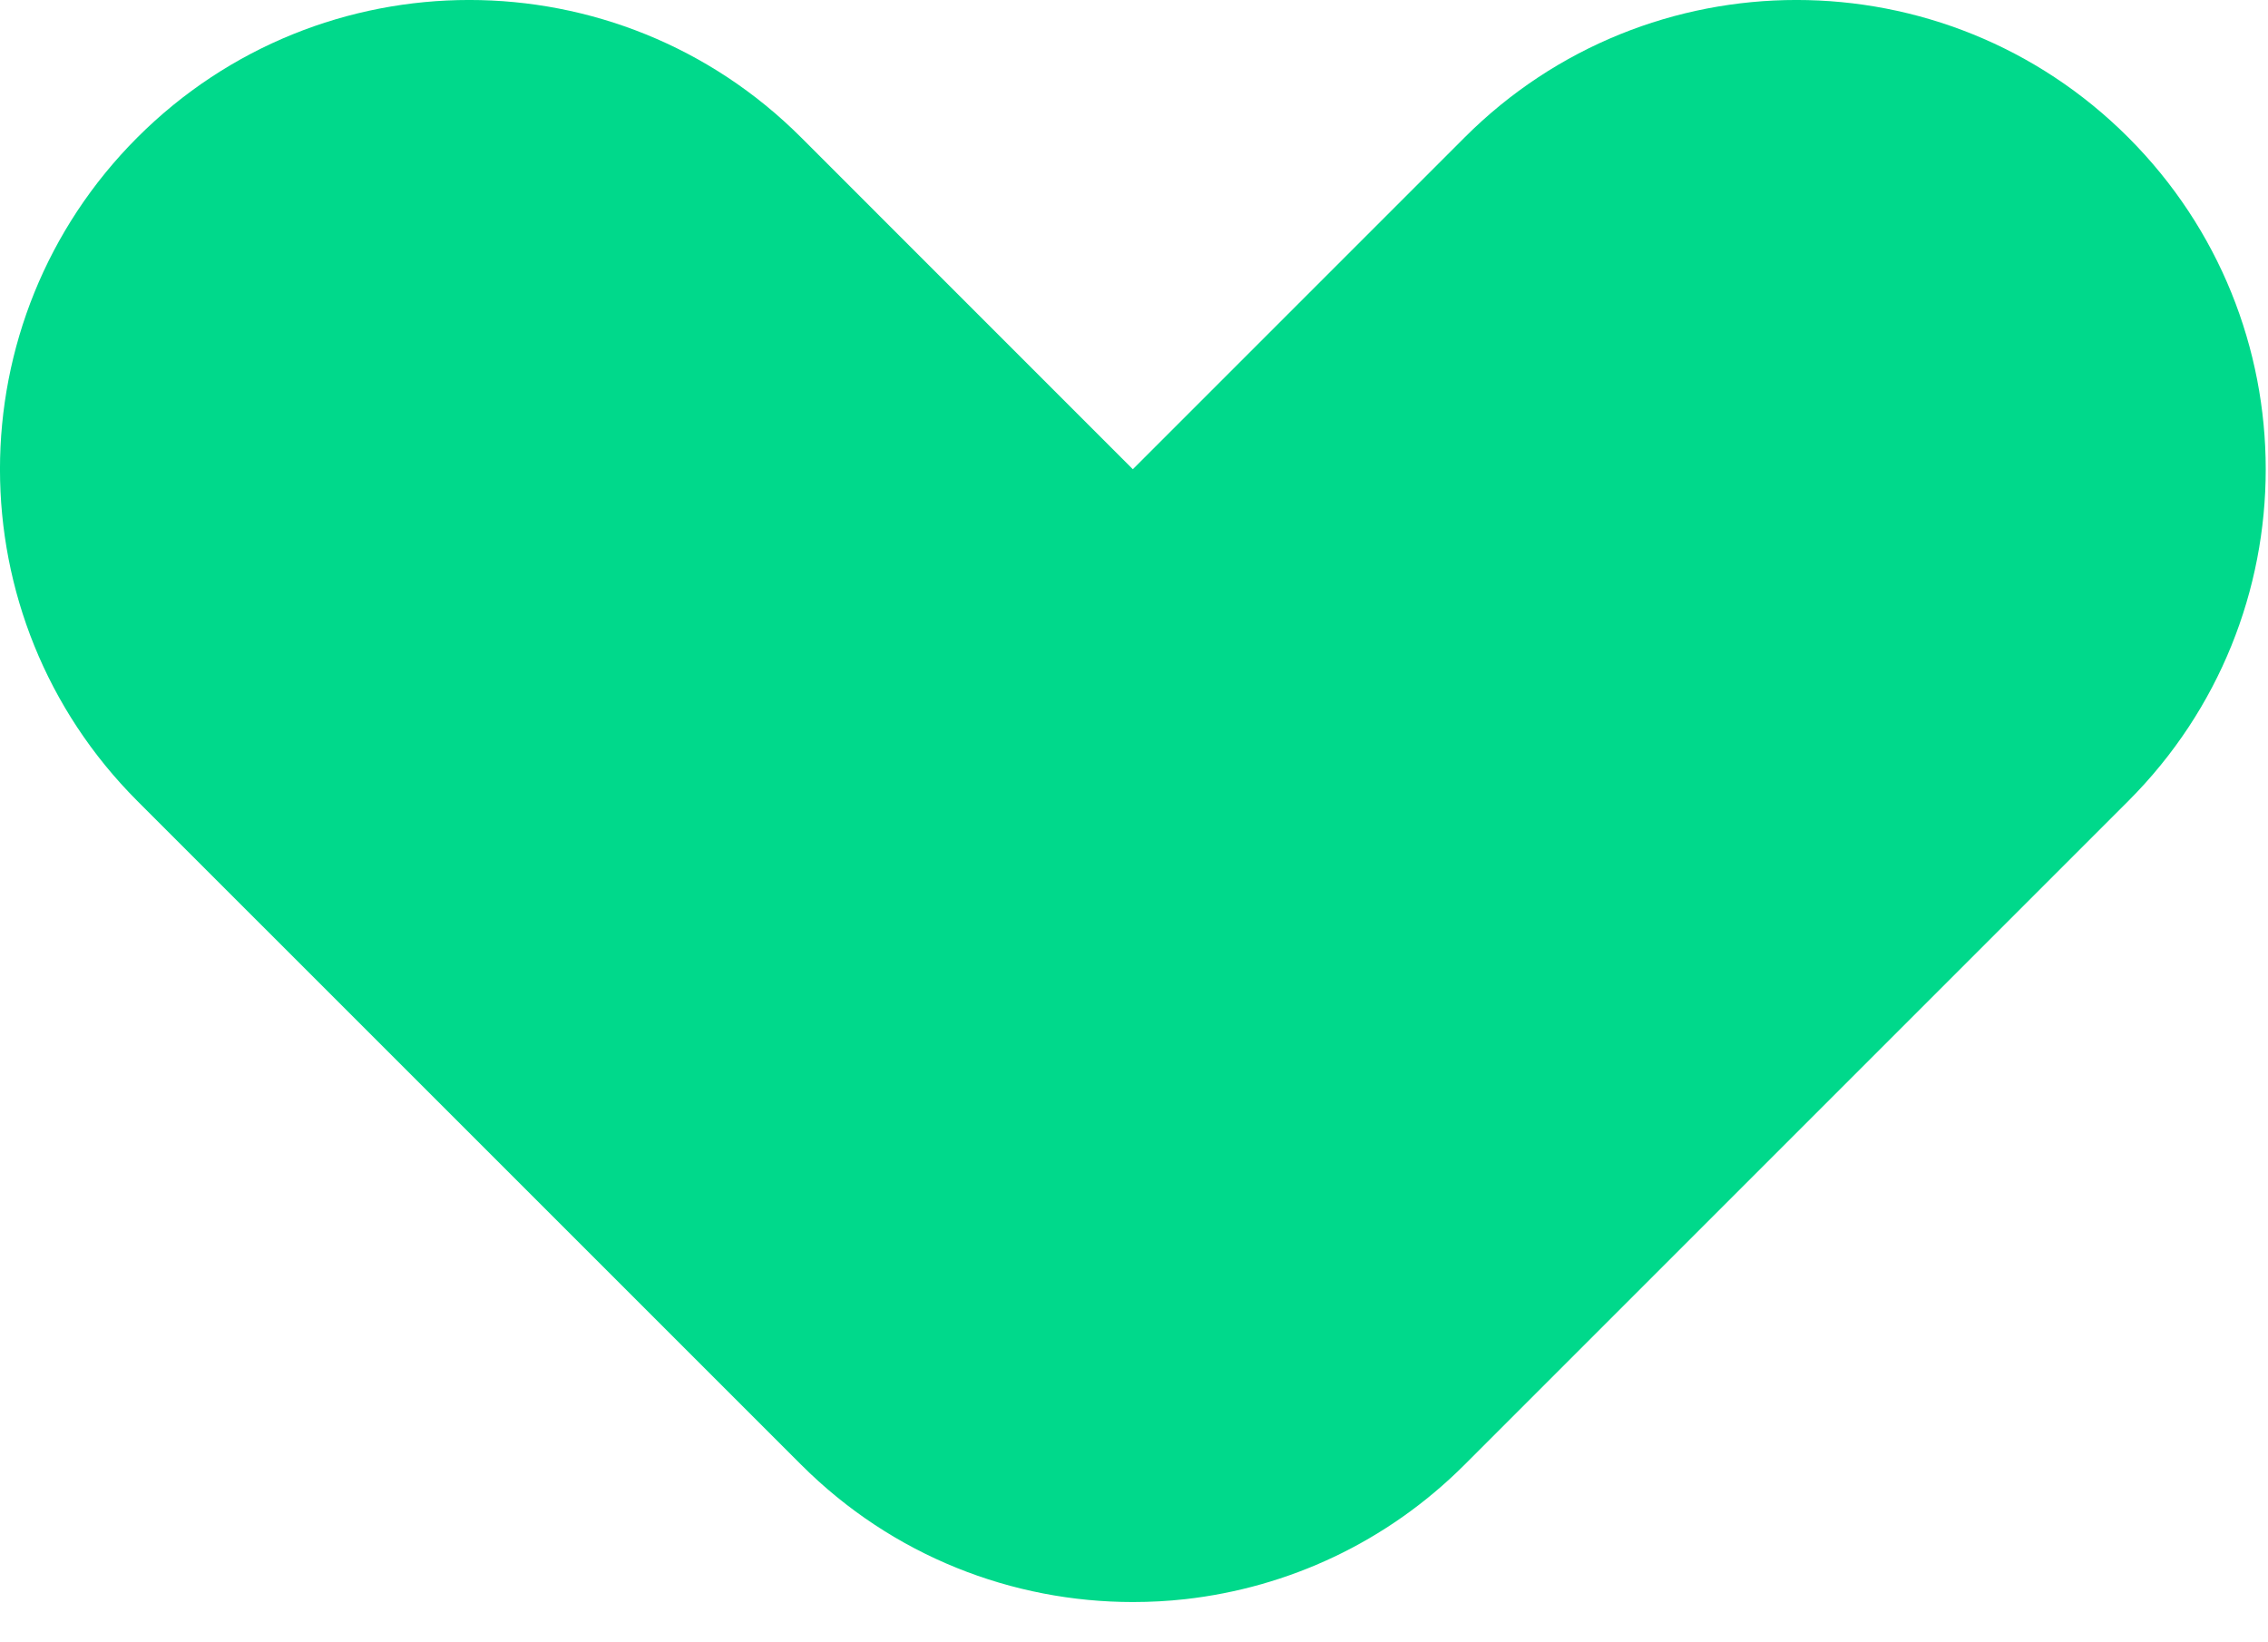<svg width="29" height="21" viewBox="0 0 29 21" fill="none" xmlns="http://www.w3.org/2000/svg">
<path fill-rule="evenodd" clip-rule="evenodd" d="M27.213 1.757C24.87 -0.586 21.071 -0.586 18.728 1.757L14.485 6L10.243 1.757C7.899 -0.586 4.101 -0.586 1.757 1.757C-0.586 4.101 -0.586 7.899 1.757 10.243L10.243 18.728C11.414 19.9 12.95 20.485 14.486 20.485C14.71 20.485 14.935 20.473 15.158 20.448C16.462 20.301 17.728 19.728 18.728 18.728L27.213 10.243C29.557 7.899 29.557 4.101 27.213 1.757Z" fill="#00D98B"/>
</svg>
